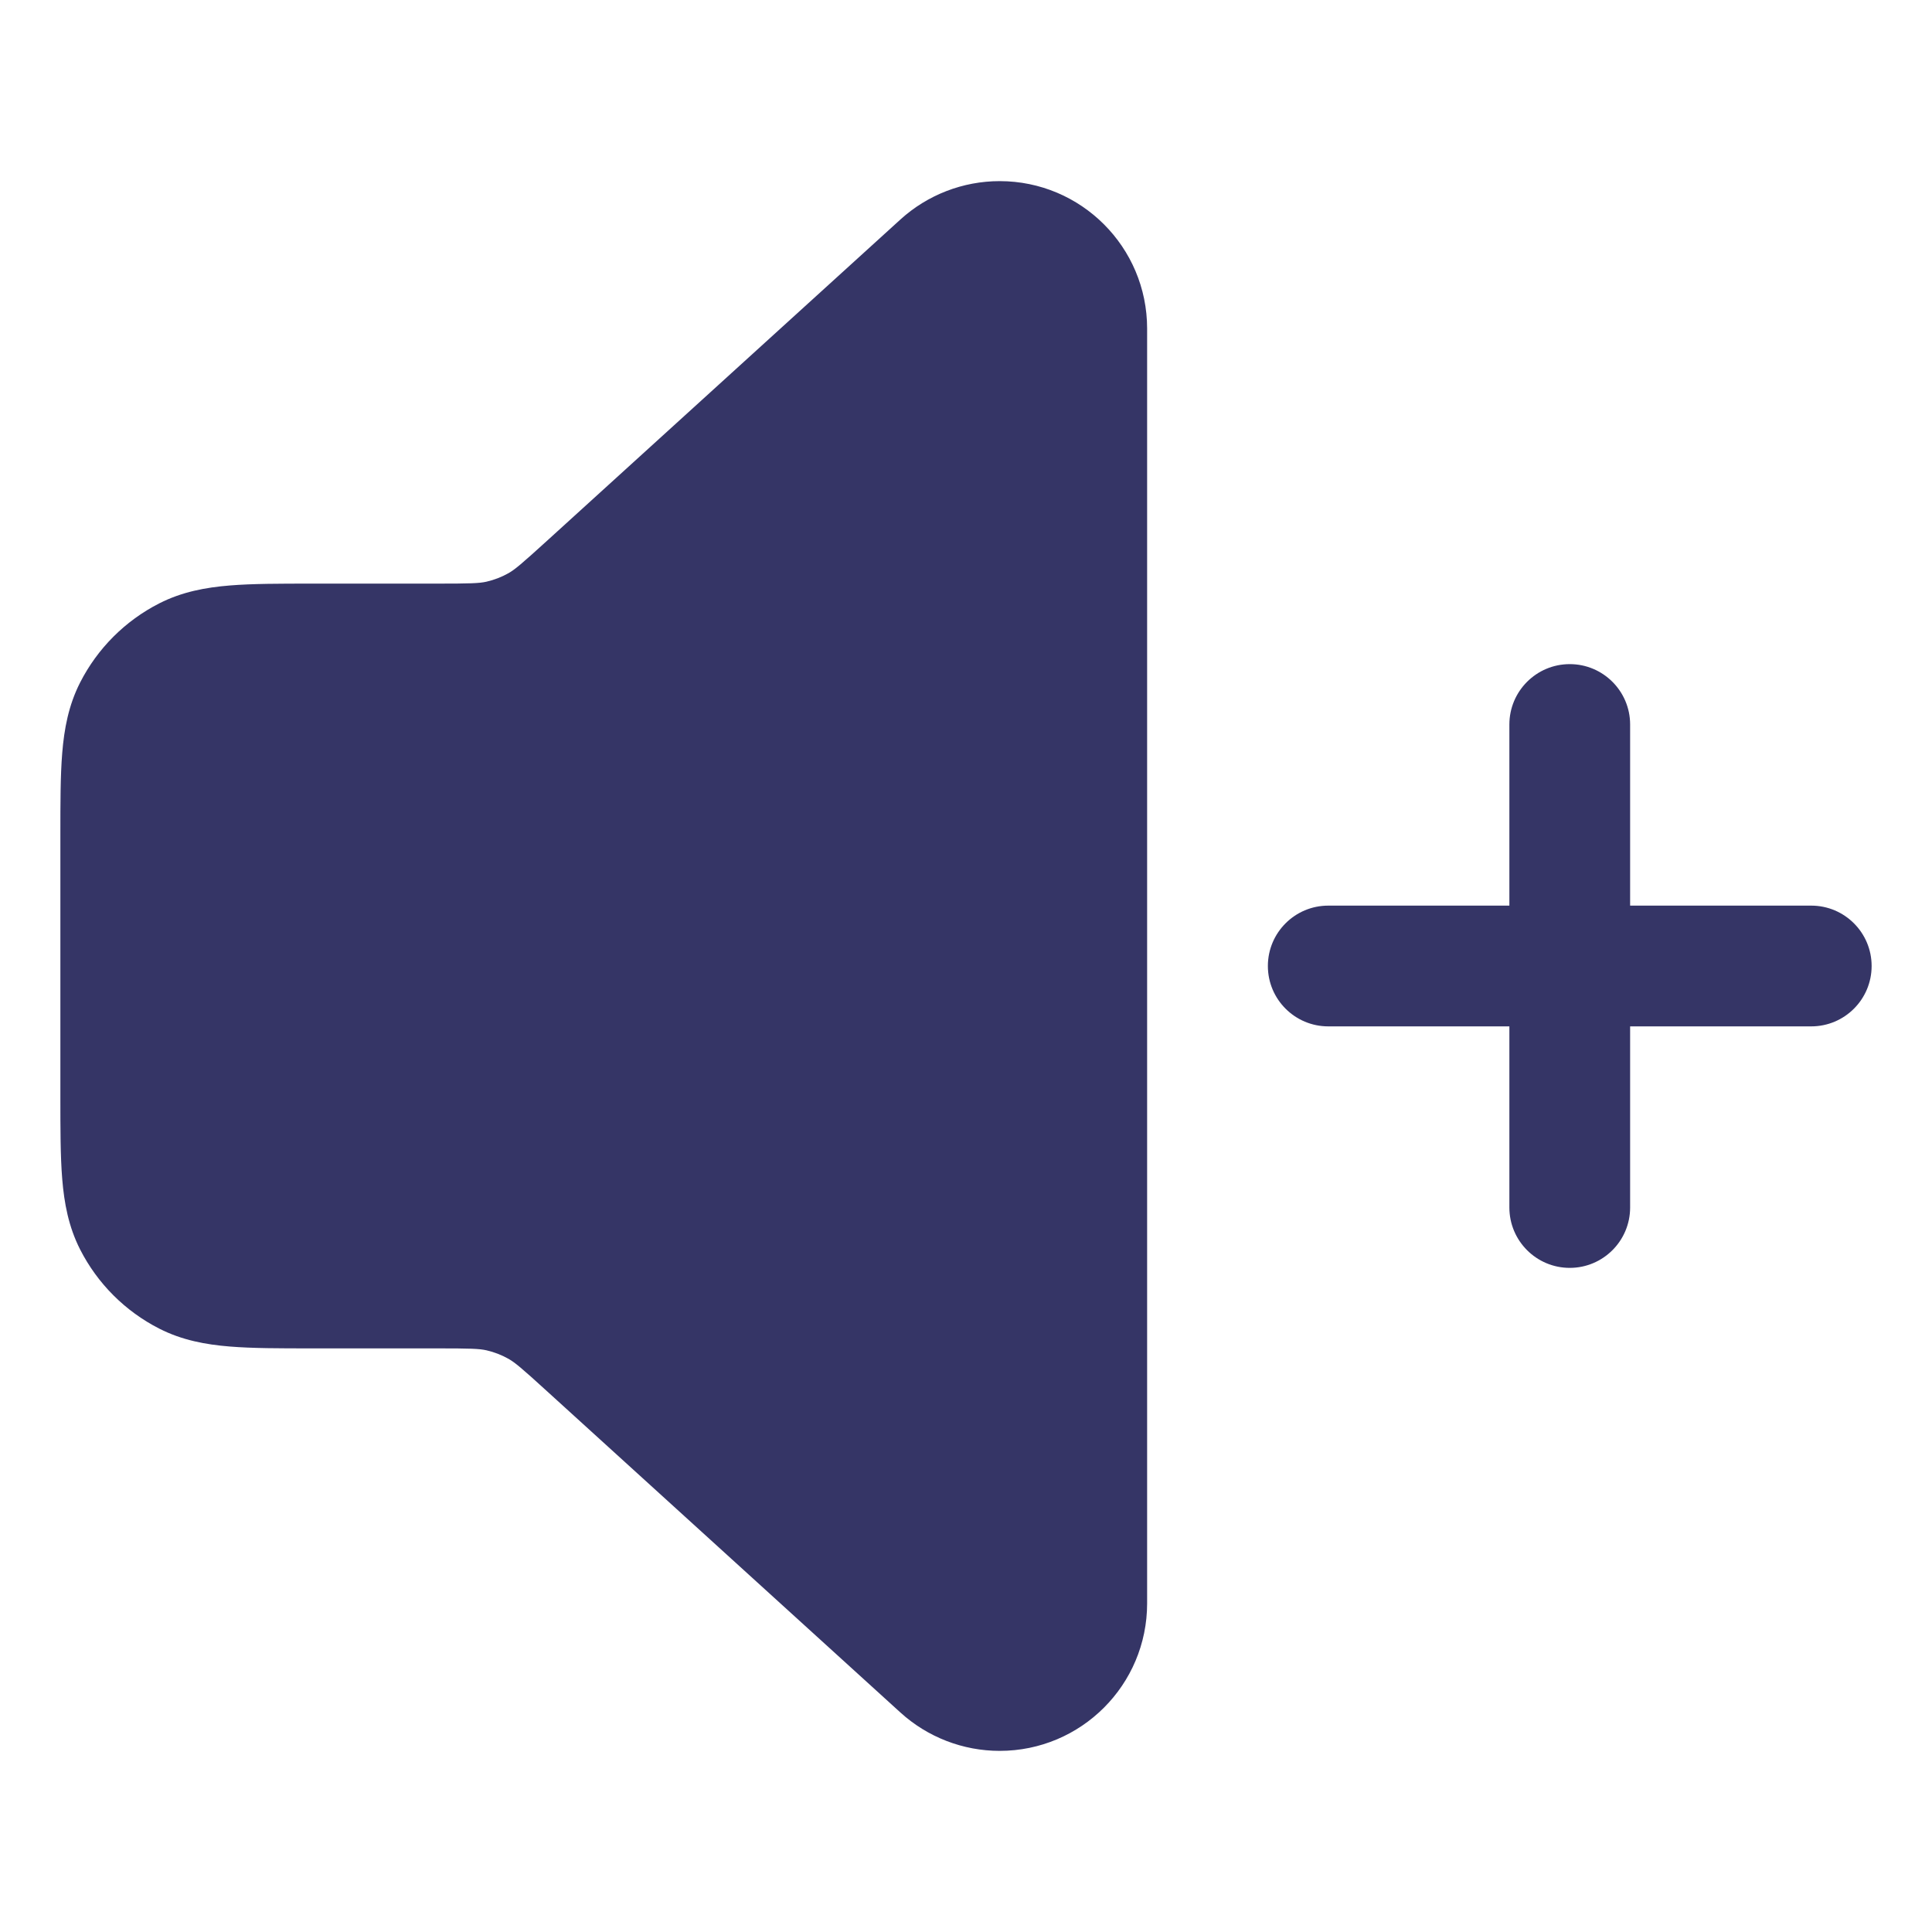 <svg width="24" height="24" viewBox="0 0 24 24" fill="none" xmlns="http://www.w3.org/2000/svg">
<path d="M12.418 2.25C11.963 2.25 11.523 2.42 11.186 2.726L6.796 6.717C6.476 7.008 6.397 7.074 6.317 7.12C6.232 7.168 6.139 7.204 6.043 7.226C5.953 7.246 5.851 7.25 5.418 7.25L3.871 7.25C3.476 7.25 3.135 7.25 2.854 7.273C2.557 7.297 2.262 7.351 1.979 7.495C1.555 7.711 1.211 8.055 0.995 8.479C0.851 8.762 0.797 9.057 0.773 9.354C0.75 9.635 0.75 9.976 0.75 10.371V13.629C0.75 14.024 0.75 14.365 0.773 14.646C0.797 14.943 0.851 15.238 0.995 15.521C1.211 15.945 1.555 16.289 1.979 16.505C2.262 16.649 2.557 16.703 2.854 16.727C3.135 16.75 3.476 16.75 3.871 16.75H5.418C5.851 16.75 5.953 16.754 6.043 16.774C6.139 16.796 6.232 16.832 6.317 16.88C6.397 16.926 6.476 16.991 6.796 17.283L11.186 21.274C11.523 21.58 11.963 21.75 12.418 21.75C13.43 21.75 14.25 20.93 14.25 19.918V4.082C14.25 3.07 13.43 2.25 12.418 2.25Z" fill="#353566"/>
<path d="M23.25 12C23.25 12.414 22.914 12.75 22.5 12.75H20.25V15C20.25 15.414 19.914 15.75 19.5 15.75C19.086 15.75 18.75 15.414 18.75 15V12.75H16.5C16.086 12.75 15.75 12.414 15.75 12C15.75 11.586 16.086 11.25 16.5 11.25H18.75V9C18.75 8.586 19.086 8.25 19.5 8.25C19.914 8.25 20.25 8.586 20.25 9V11.25H22.5C22.914 11.25 23.25 11.586 23.25 12Z" fill="#353566"/>
</svg>

